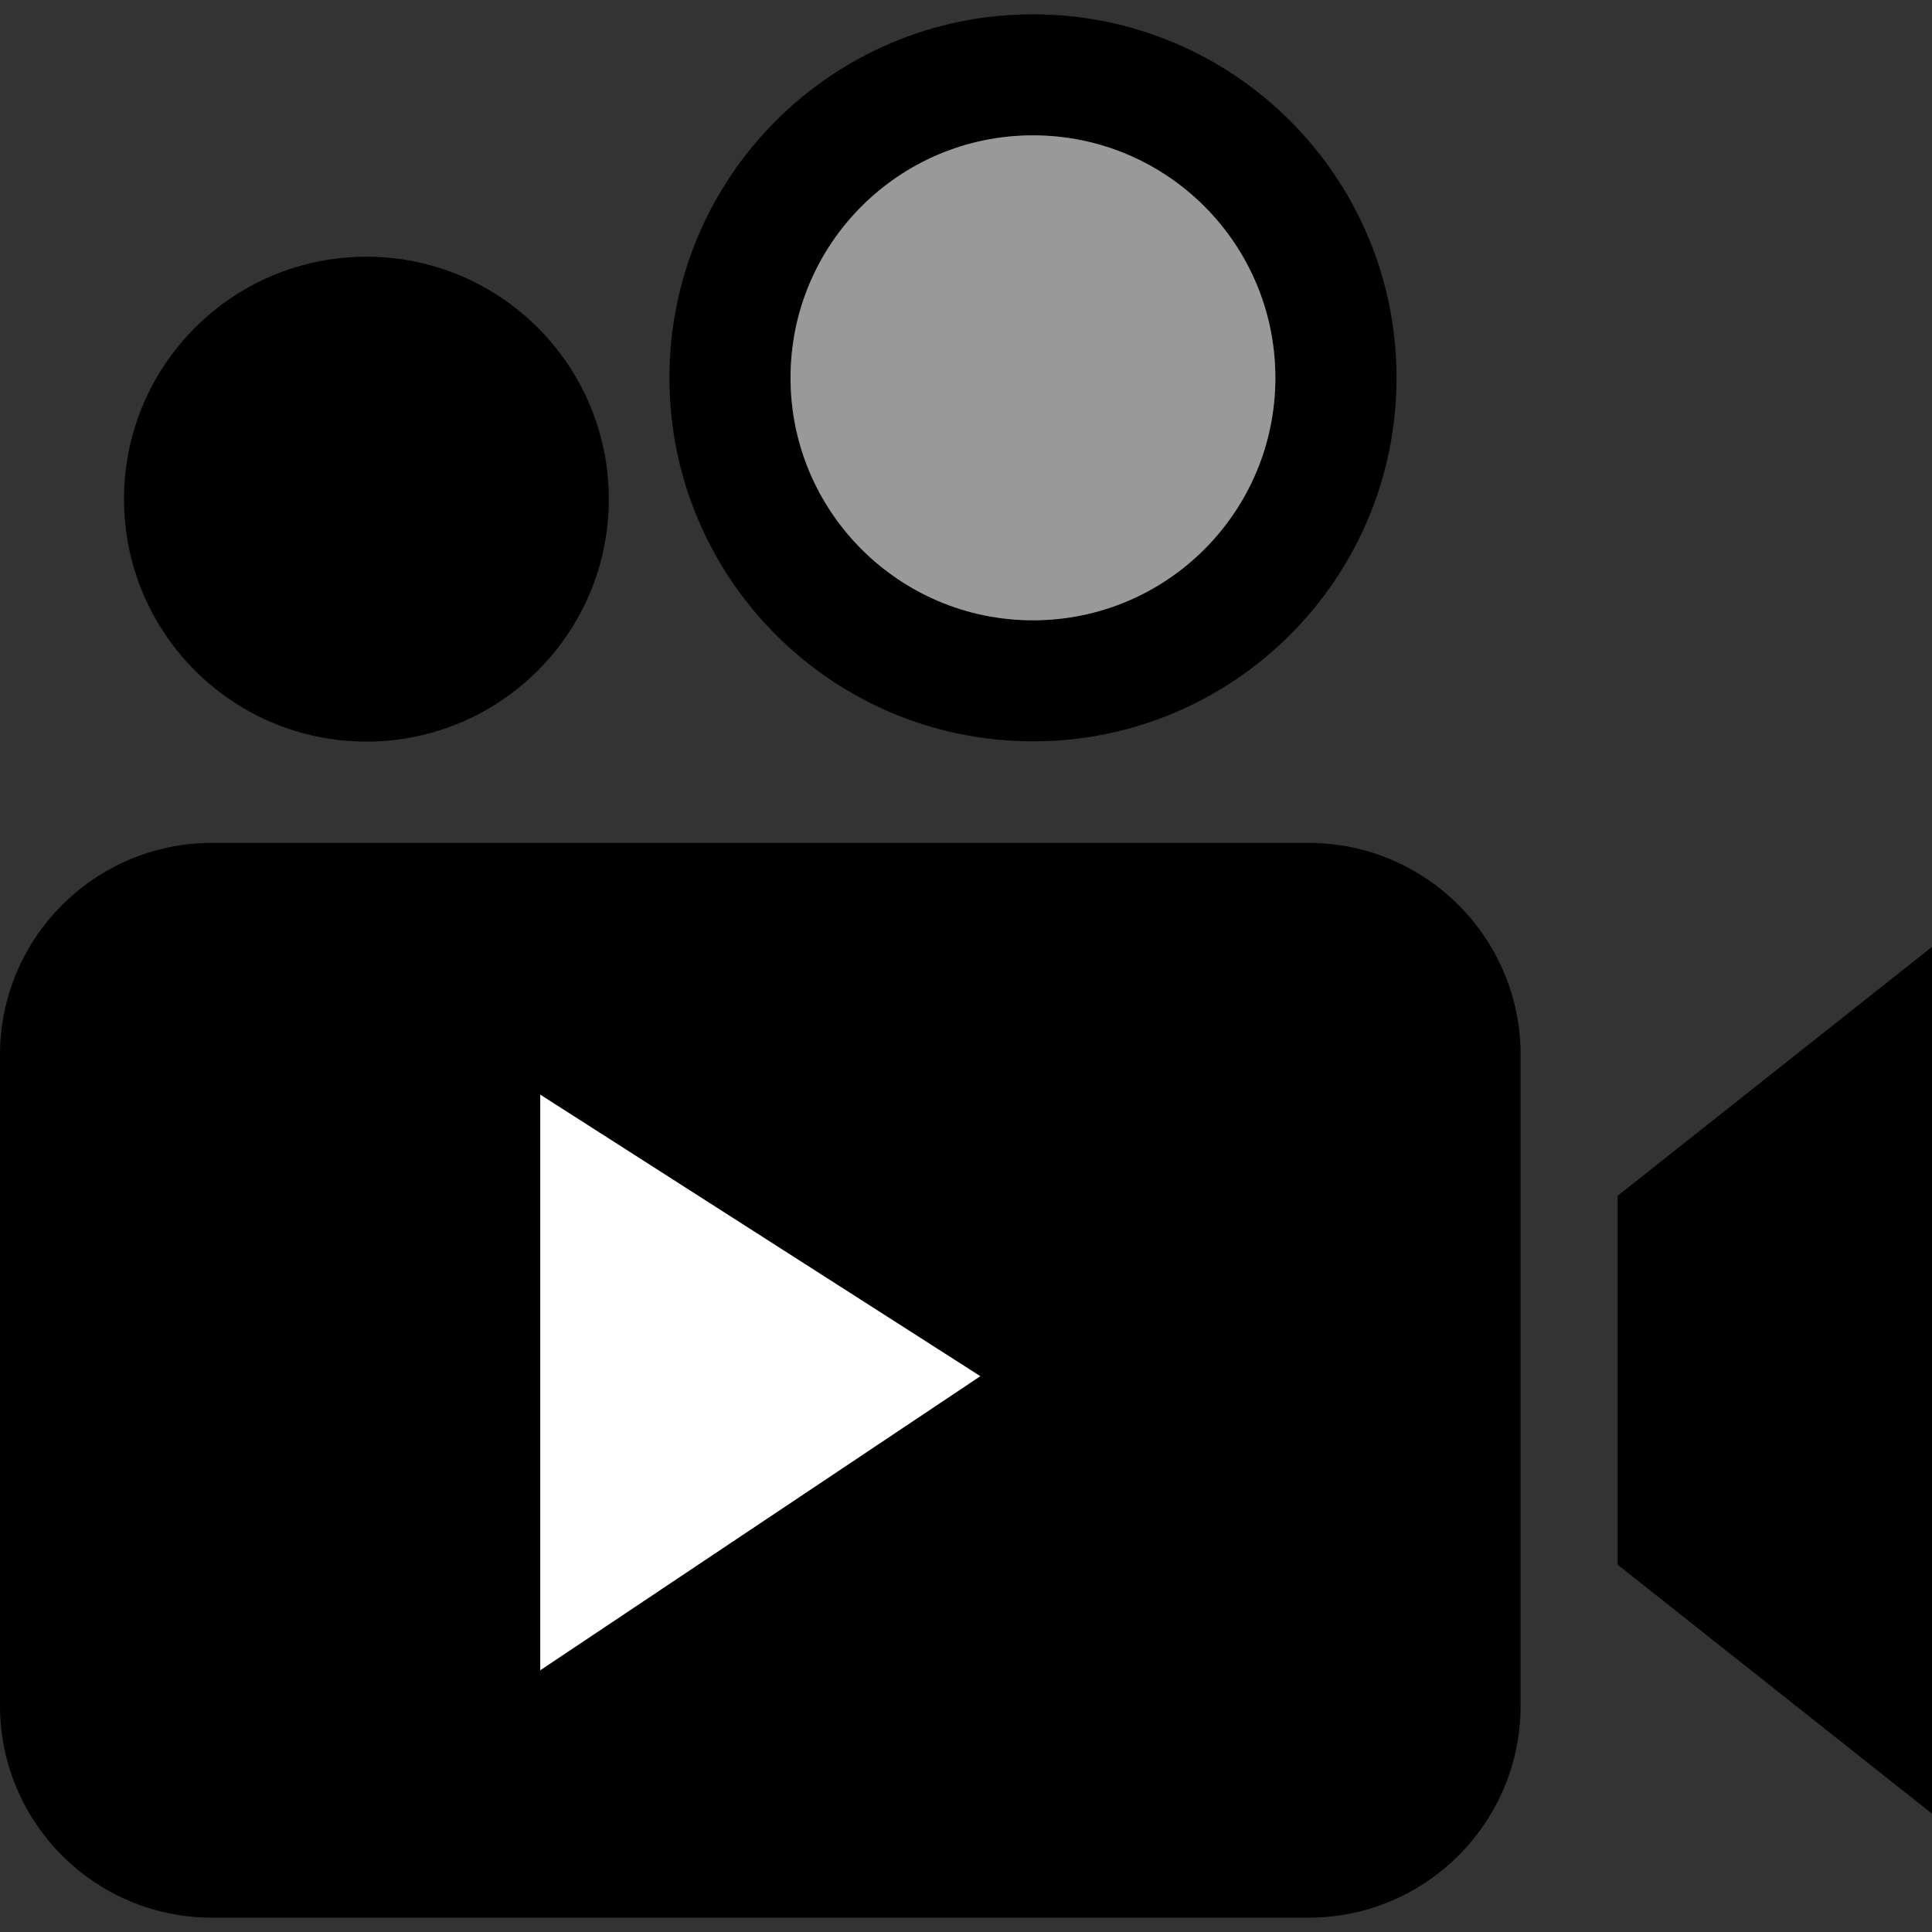 <svg xmlns="http://www.w3.org/2000/svg" xmlns:xlink="http://www.w3.org/1999/xlink" width="32" height="32" viewBox="0 0 32 32">
    <rect x="0" y="0" width="32" height="32" fill="#333333" stroke="none"/>
    <symbol id="a" viewBox="-16 -15.763 32 31.525">
        <path d="M9.186-12.25c0-1.939-1.571-3.513-3.513-3.513h-18.16c-1.94 0-3.513 1.572-3.513 3.513v10.777c0 1.939 1.572 3.512 3.513 3.512h18.16c1.941 0 3.513-1.571 3.513-3.512v-10.777z"/>
        <path fill="#fff" d="M-7.052-2.13v-9.535l7.29 4.871z"/>
        <path d="M1.109 15.763c-3.325 0-6.021-2.694-6.021-6.021 0-3.325 2.696-6.021 6.021-6.021 3.326 0 6.022 2.696 6.022 6.021.001 3.325-2.695 6.021-6.022 6.021zm0-10.037c-2.217 0-4.015 1.799-4.015 4.016 0 2.219 1.798 4.016 4.015 4.016 2.218 0 4.015-1.797 4.015-4.016 0-2.219-1.797-4.016-4.015-4.016zM-9.931 11.748c-2.218 0-4.015-1.797-4.015-4.015s1.797-4.016 4.015-4.016c2.217 0 4.015 1.798 4.015 4.016s-1.798 4.015-4.015 4.015z"/>
        <path fill="#999" d="M1.109 5.726c-2.217 0-4.015 1.799-4.015 4.016 0 2.219 1.798 4.016 4.015 4.016 2.218 0 4.015-1.797 4.015-4.016 0-2.219-1.797-4.016-4.015-4.016z"/>
        <path d="M16-14.04l-5.208 4.125v6.108l5.208 4.124z"/>
    </symbol>
    <use xlink:href="#a" width="32" height="31.525" x="-16" y="-15.763" transform="matrix(1 0 0 -1 16 16)" overflow="visible"/>
</svg>